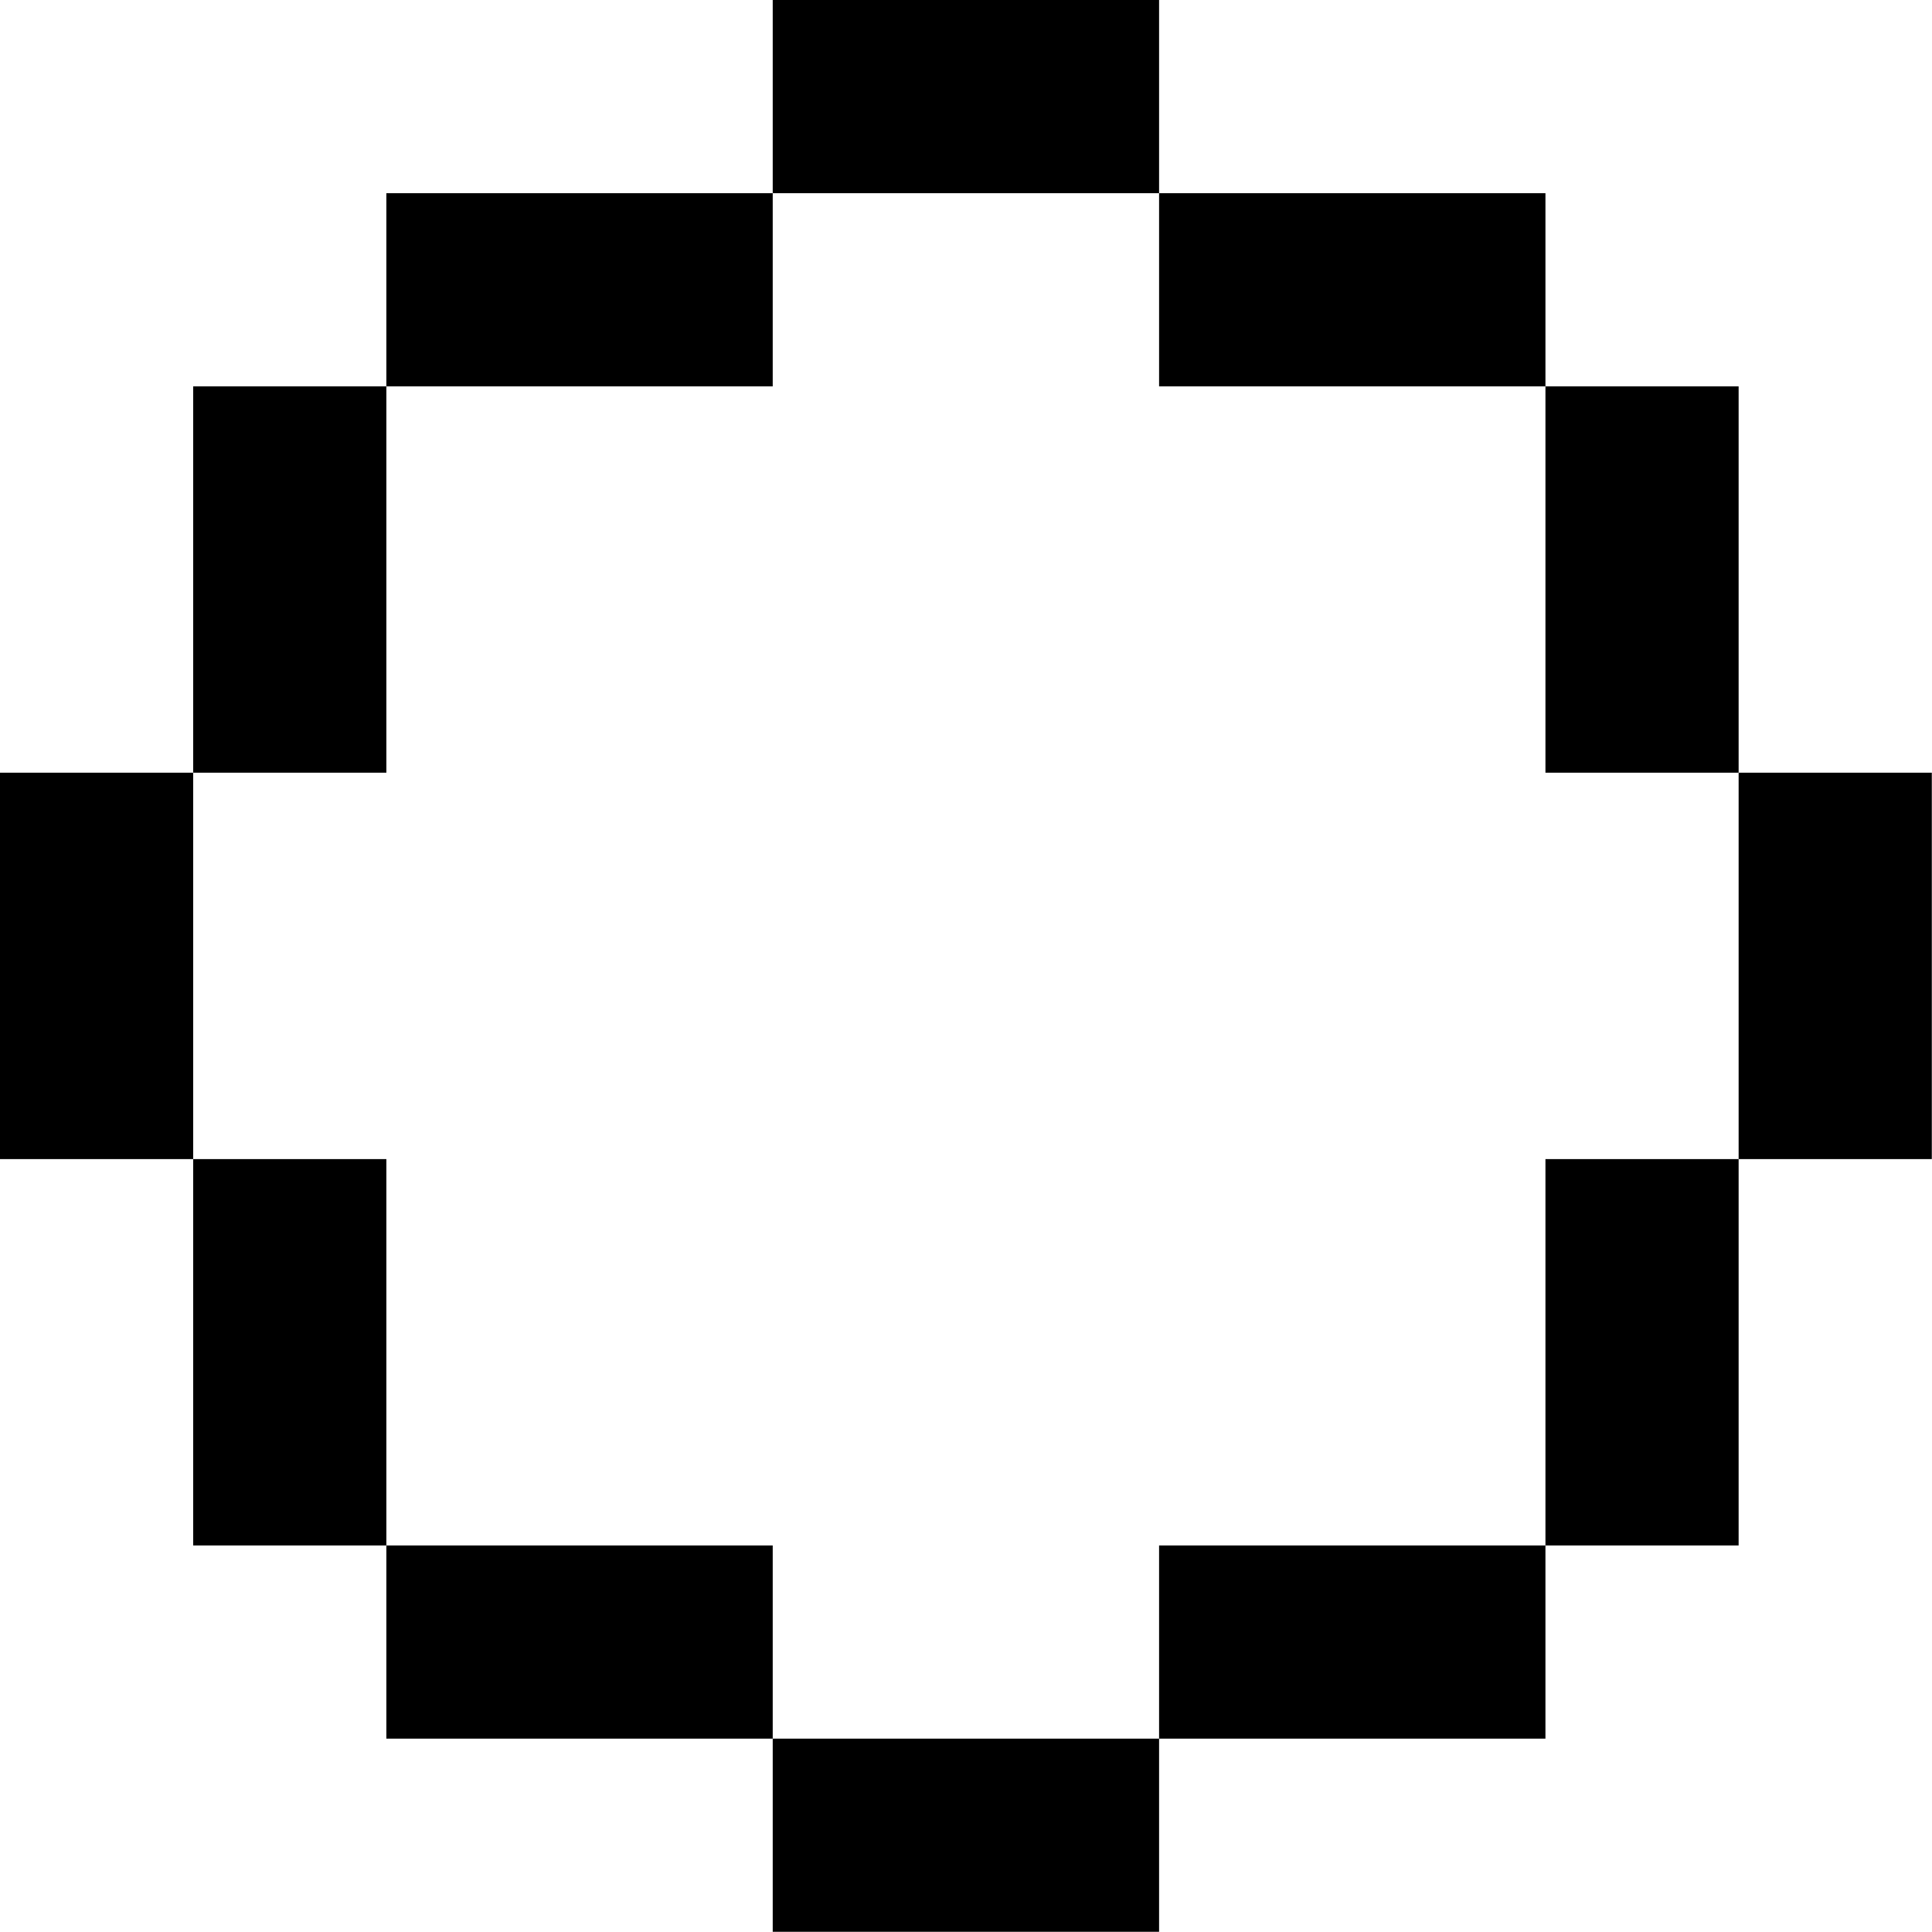 <svg id="Circle" xmlns="http://www.w3.org/2000/svg" width="10.001" height="10" viewBox="0 0 10.001 10">
  <path id="Union_14" data-name="Union 14" d="M-1989-66v-1h1v1Zm-1,0v-1h-1v-1h1v1h1v1Zm3-1h-1v-1h2v1Zm-5,0v-1h1v1Zm6-1v-1h1v1Zm-7,0v-2h-1v-2h1v2h1v2Zm7-1v-1h1v1Zm1-1v-2h1v2Zm-1-2v-2h1v2Zm-7,0v-2h1v2Zm6-2v-1h1v1Zm-1,0v-1h-2v-1h2v1h1v1Zm-3,0v-1h1v1Zm-1,0v-1h1v1Z" transform="translate(1994 76)"/>
</svg>
